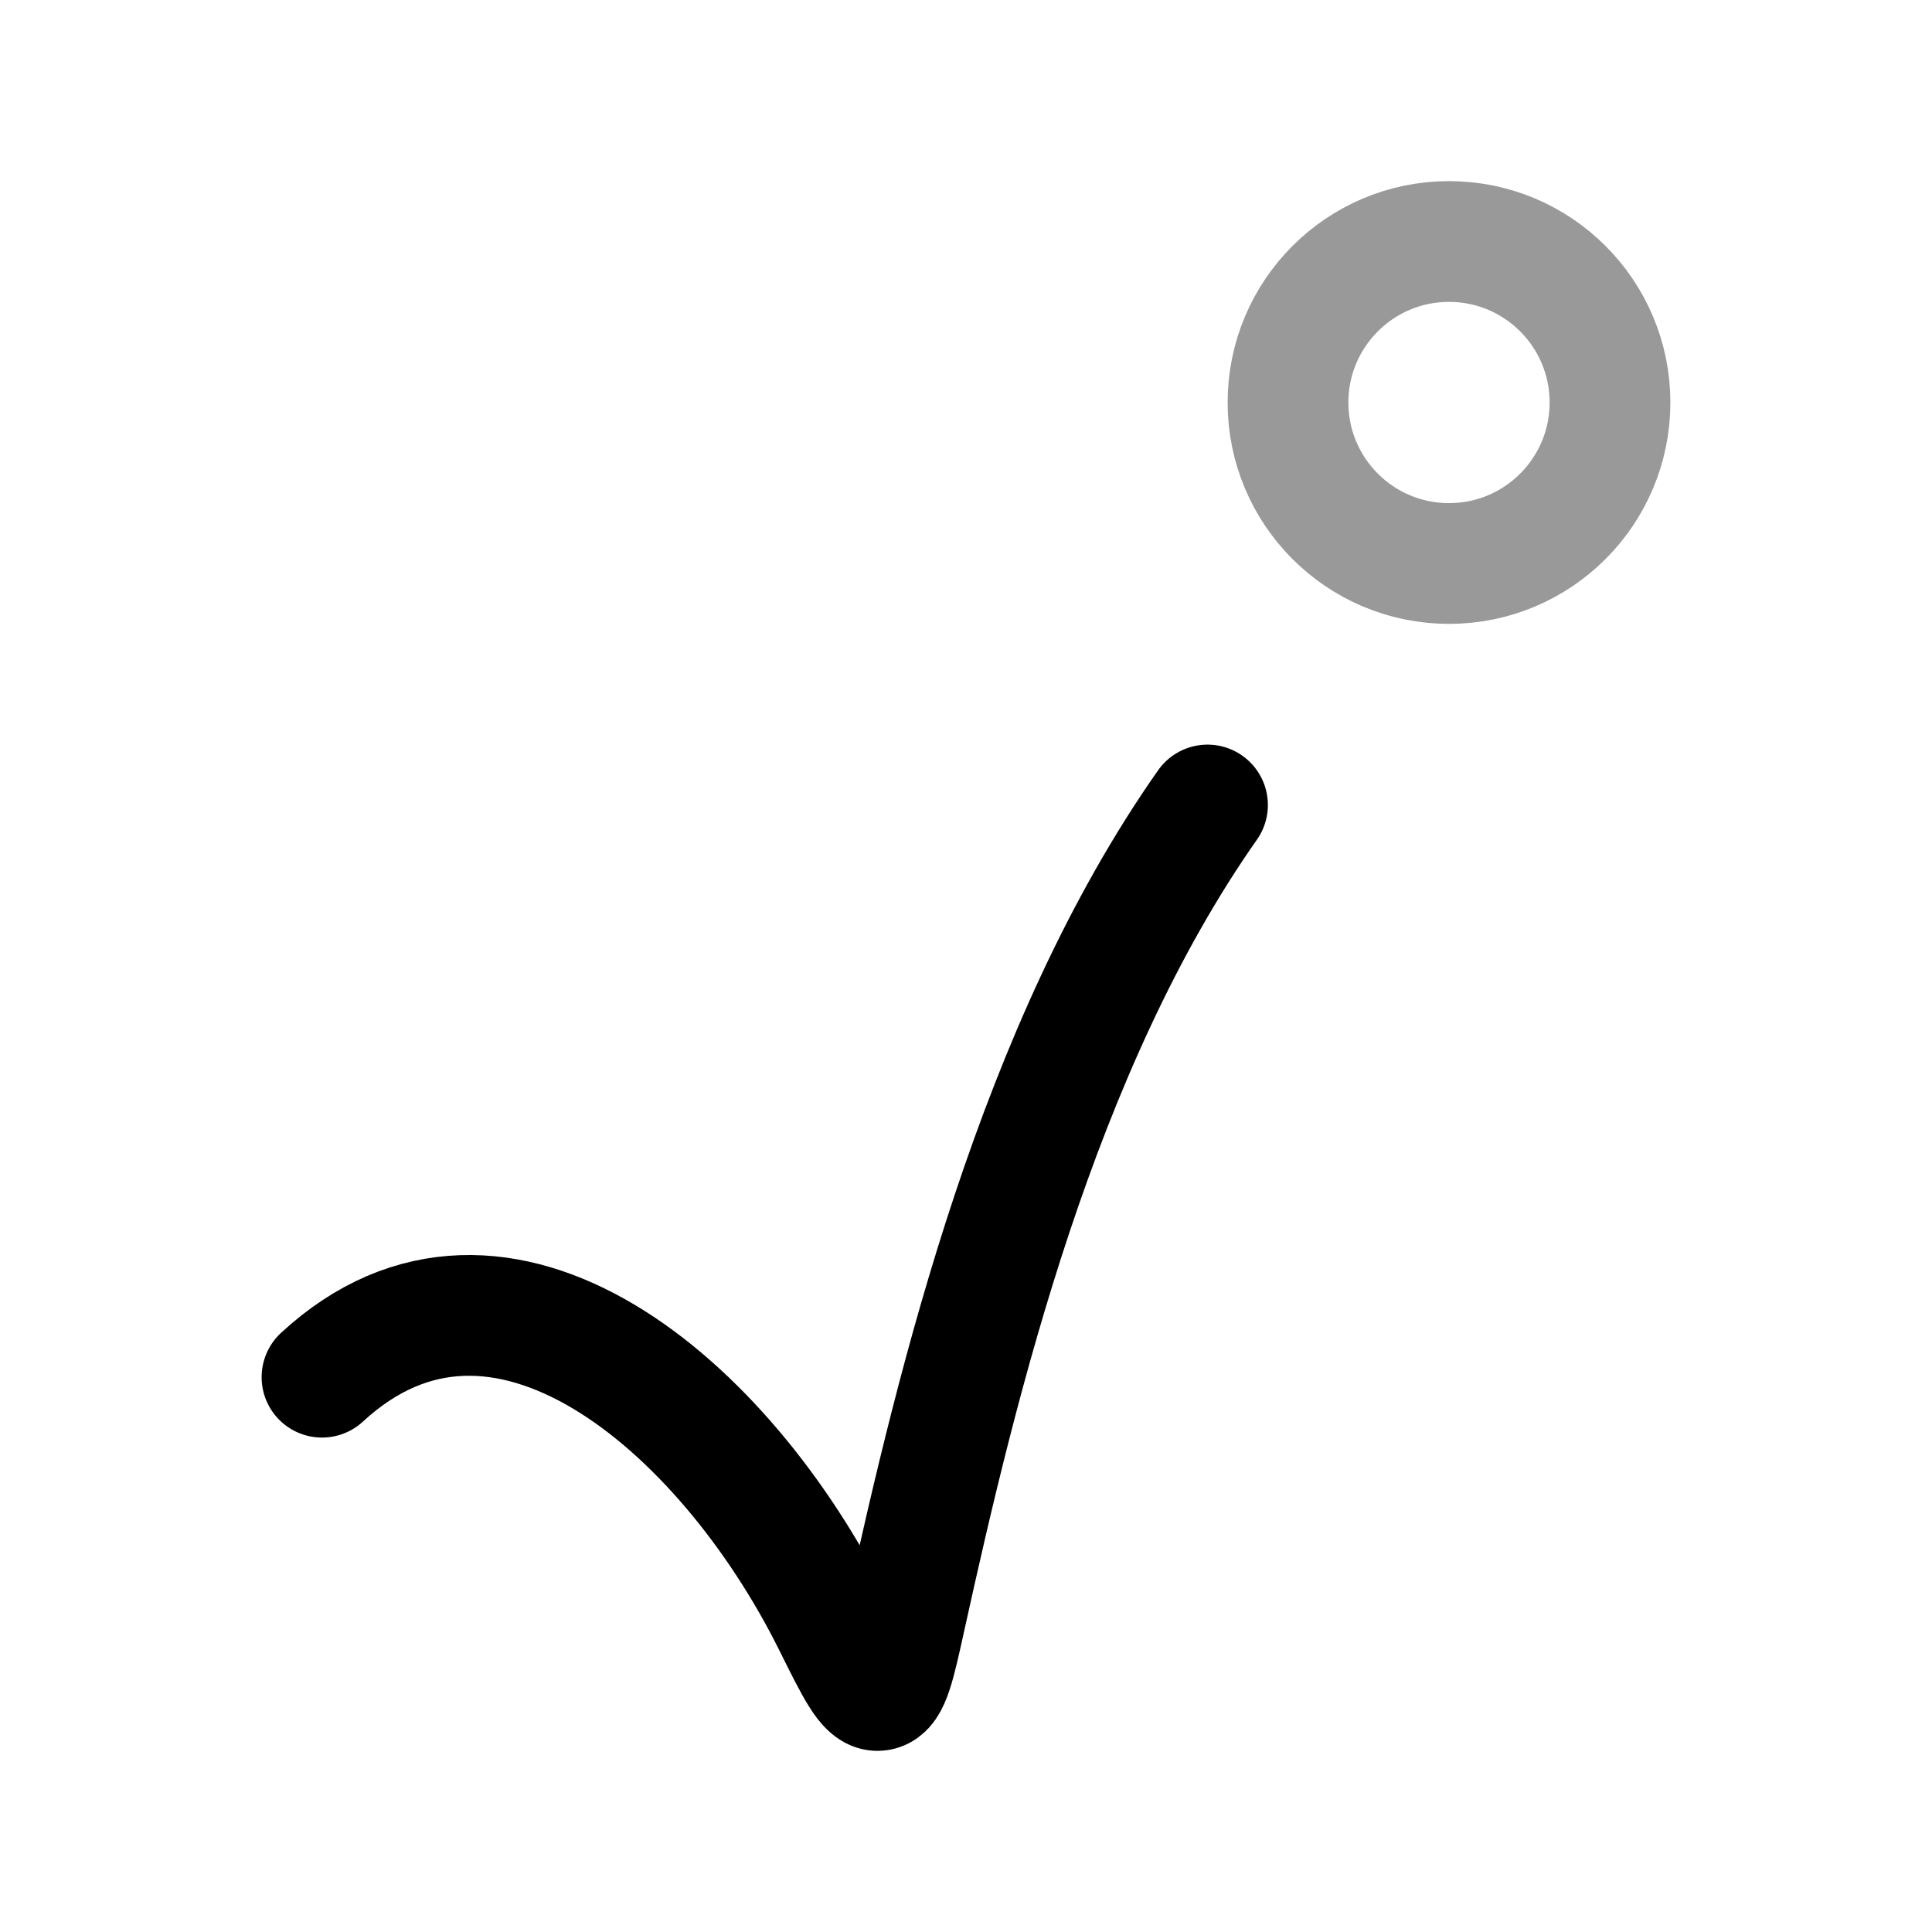 <svg width="24" height="24" viewBox="0 0 24 24" fill="none" xmlns="http://www.w3.org/2000/svg">
<path d="M15 10C12.885 13.01 11.895 17.153 11.248 20.086C11.117 20.682 11.051 20.981 10.913 20.999C10.775 21.018 10.634 20.734 10.352 20.166C9.006 17.458 6.217 15.062 4 17.108" stroke="currentColor" stroke-width="1.5" stroke-linecap="round" stroke-linejoin="round"/>
<circle opacity="0.4" cx="18" cy="5" r="2" stroke="currentColor" stroke-width="1.5" stroke-linecap="round" stroke-linejoin="round"/>
</svg>
